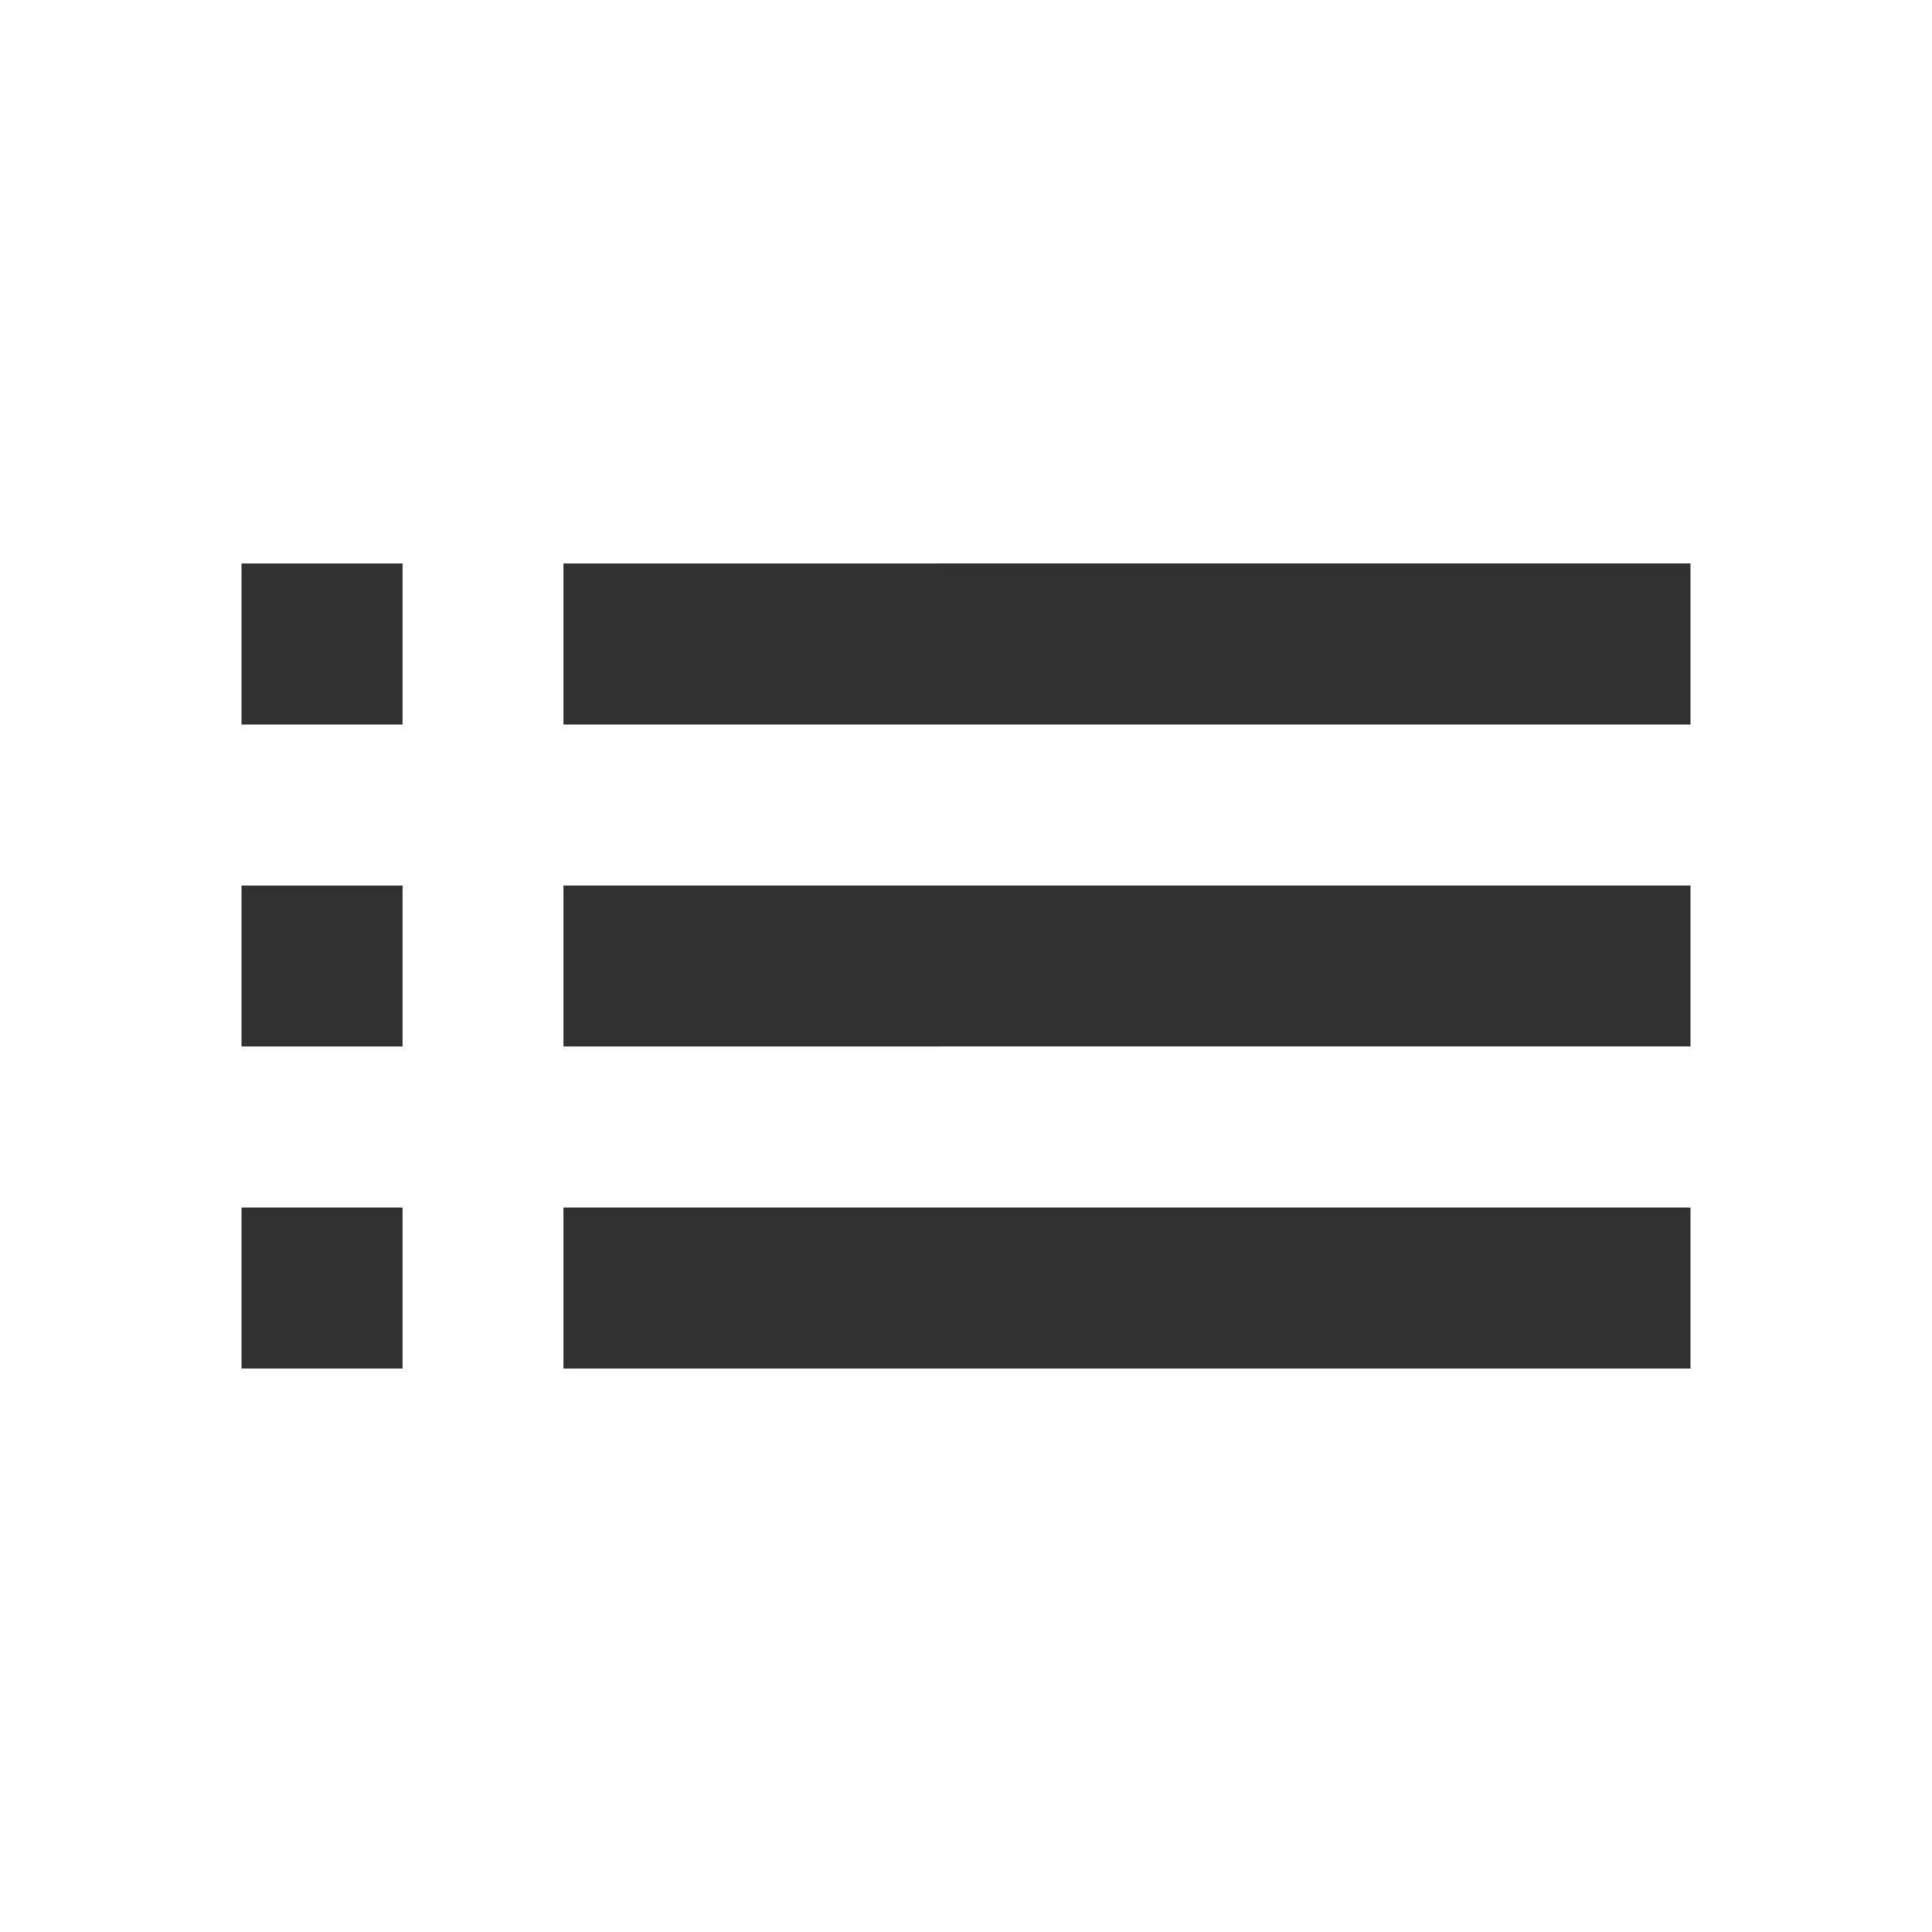 <svg width="24" height="24" viewBox="0 0 24 24" fill="none" xmlns="http://www.w3.org/2000/svg"><g id="icon/action/toc_24px"><path id="icon/action/toc_24px_2" fill-rule="evenodd" clip-rule="evenodd" d="M7 15h14v2H7v-2zm0-4h14v2H7v-2zm14-4H7v2h14V7zM3 7h2v2H3V7zm2 10v-2H3v2h2zm-2-6h2v2H3v-2z" fill="#313131"/></g></svg>